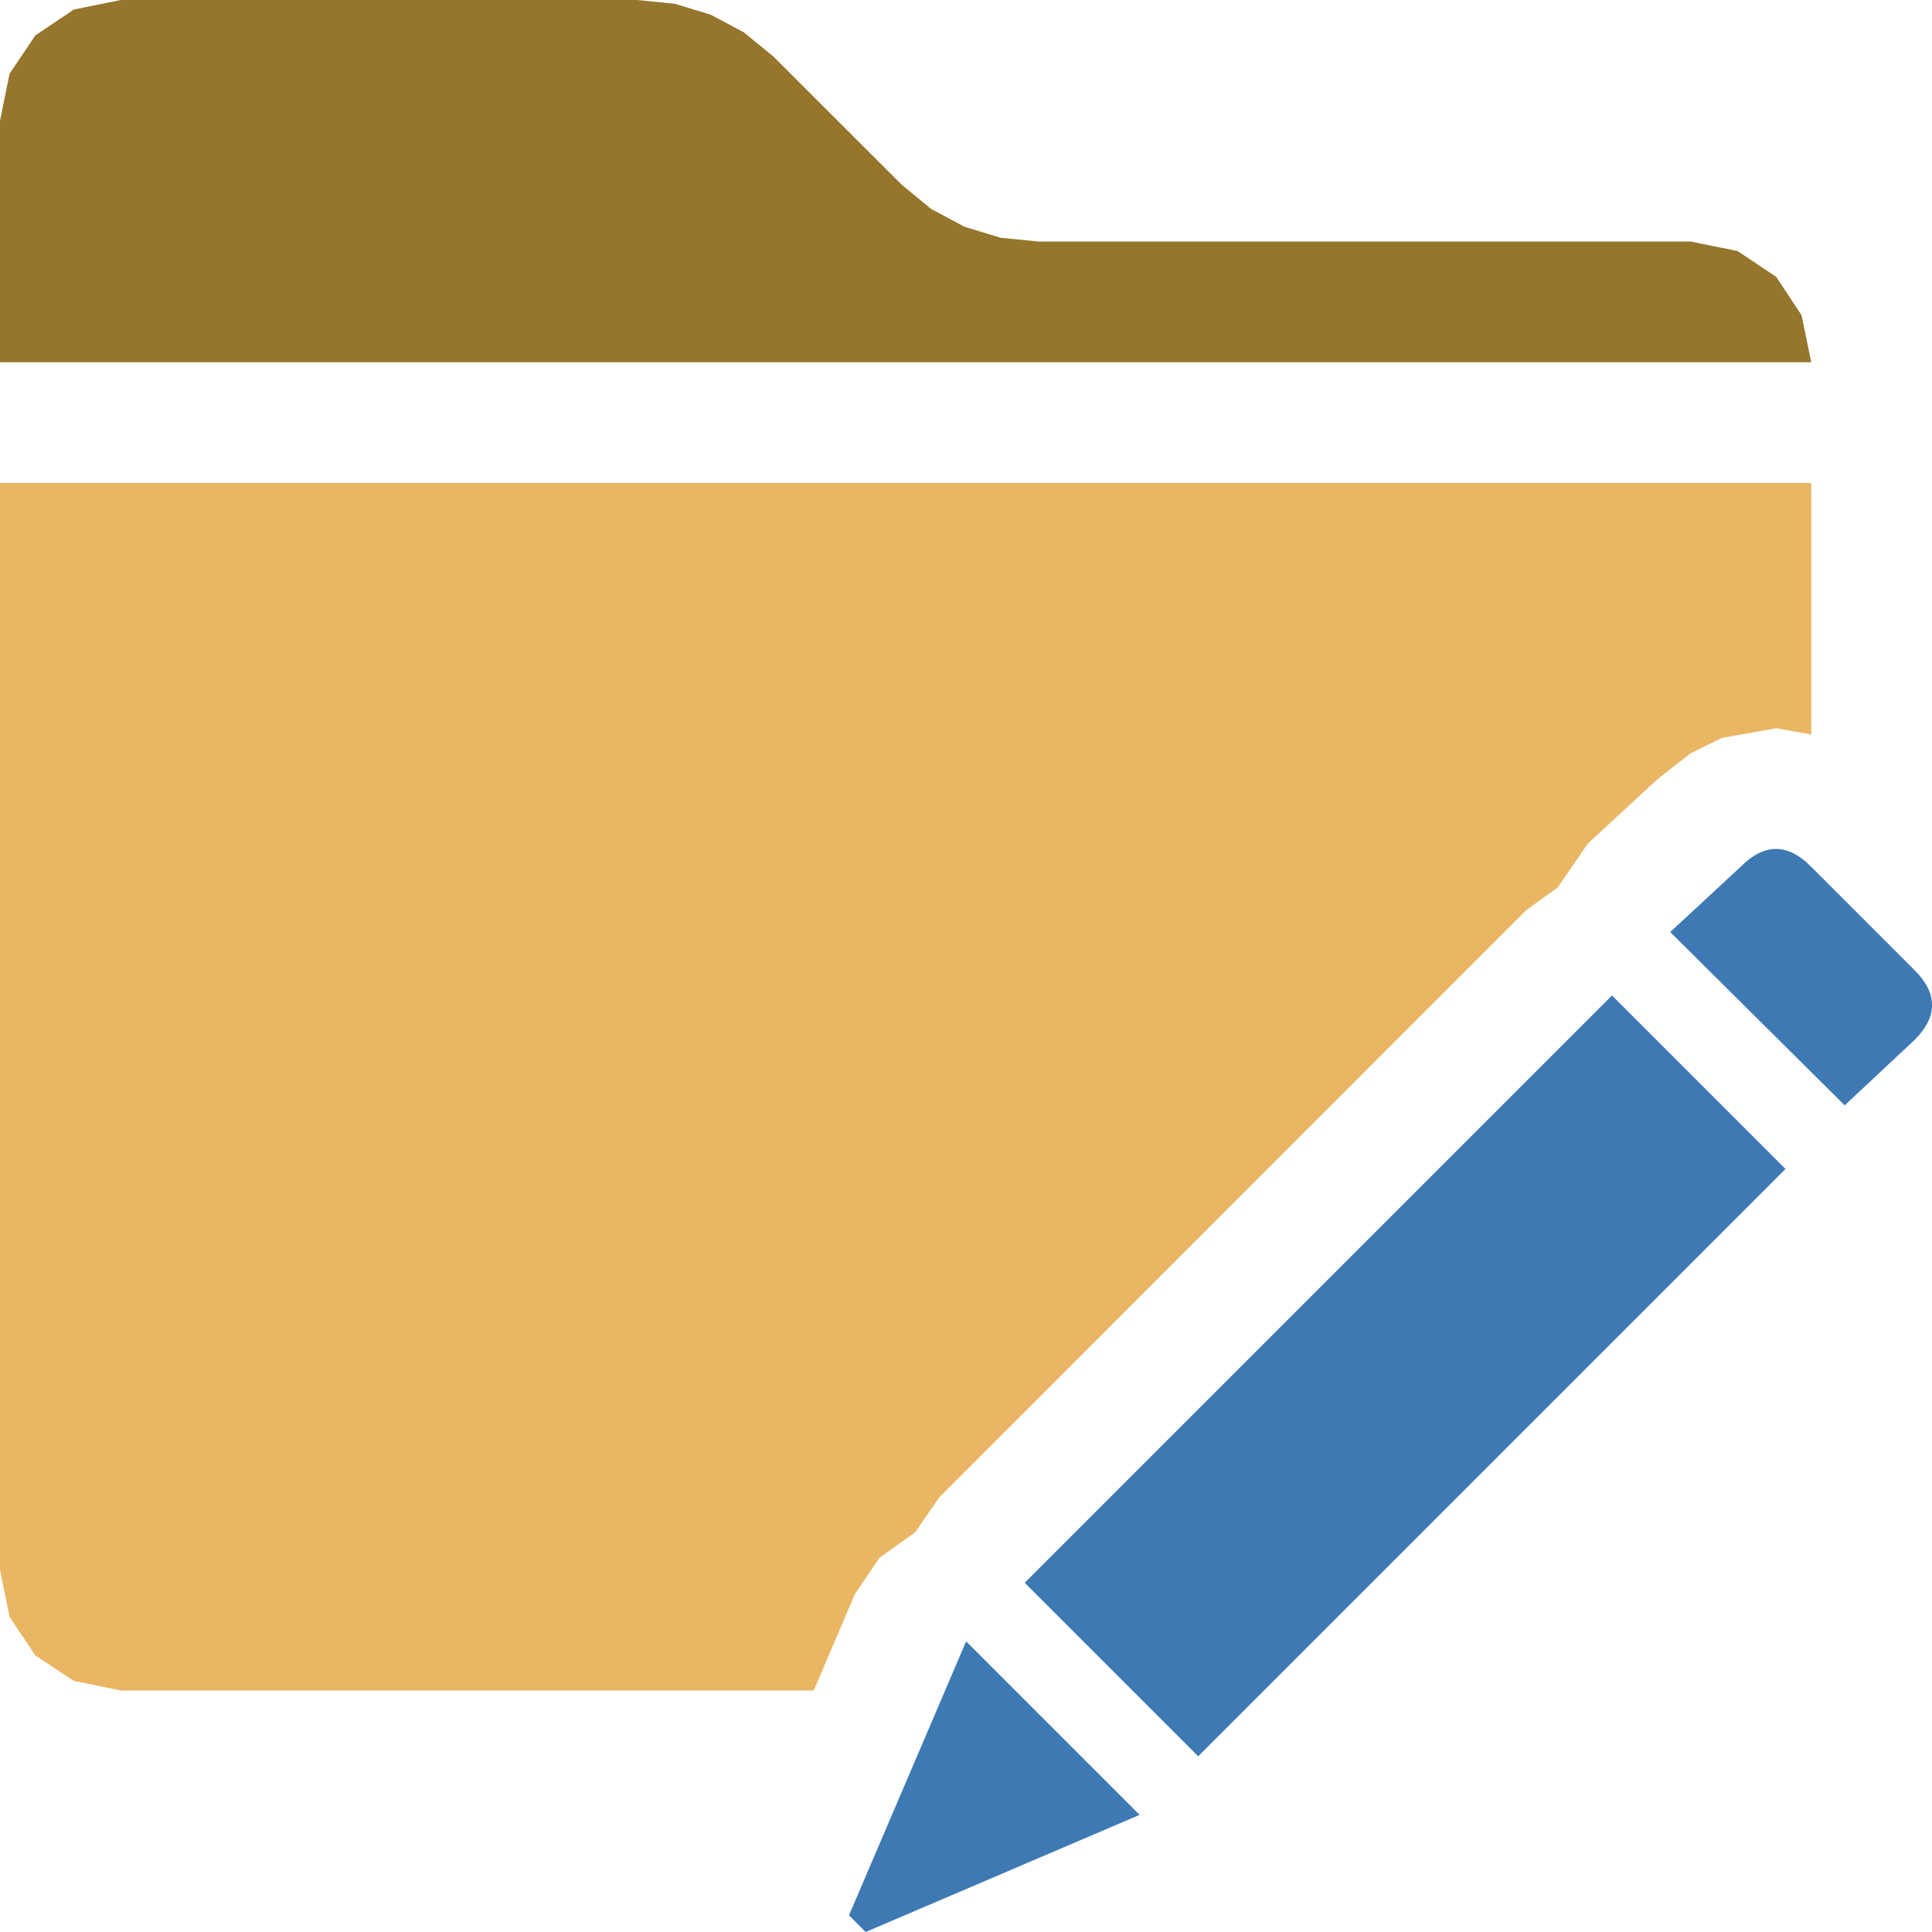 <?xml version="1.0" encoding="UTF-8"?>
<!DOCTYPE svg PUBLIC "-//W3C//DTD SVG 1.1//EN" "http://www.w3.org/Graphics/SVG/1.1/DTD/svg11.dtd">
<svg version="1.1" id="Layer_1" xmlns="http://www.w3.org/2000/svg" xmlns:xlink="http://www.w3.org/1999/xlink" x="0px" y="0px" width="16px" height="16px" viewBox="0 0 16 16" enable-background="new 0 0 16 16" xml:space="preserve">
  <g id="main">
    <g id="icon">
      <path d="M0,13L0.079,13.39L0.293,13.71L0.611,13.92L1,14L6.739,14L7.081,13.2L7.284,12.9L7.579,12.69L7.779,12.4L12.64,7.537L12.9,7.35L13.15,6.986L13.73,6.45L14,6.239L14.26,6.111L14.71,6.031L15,6.083L15,4L0,4zz" fill-rule="evenodd" fill="#E9B664"/>
      <path d="M0.611,0.079L0.293,0.293L0.079,0.611L0,1L0,3L15,3L14.92,2.611L14.71,2.293L14.39,2.079L14,2L8.6,2L8.286,1.969L7.988,1.878L7.712,1.731L7.469,1.531L6.406,0.469L6.162,0.269L5.887,0.122L5.588,0.031L5.274,0L1,0zz" fill-rule="evenodd" fill="#96762C"/>
    </g>
    <g id="overlay">
      <path d="M8.486,13.108l4.864,-4.864l1.437,1.437l-4.864,4.864L8.486,13.108zM14.421,7.173c0.19,-0.19,0.383,-0.19,0.573,0l0.864,0.864c0.19,0.19,0.19,0.383,0,0.573l-0.581,0.544l-1.445,-1.435L14.421,7.173zM7.031,15.862l0.97,-2.269l1.437,1.437L7.169,16L7.031,15.862z" fill-rule="evenodd" fill="#3E79B4"/>
    </g>
  </g>
</svg>
